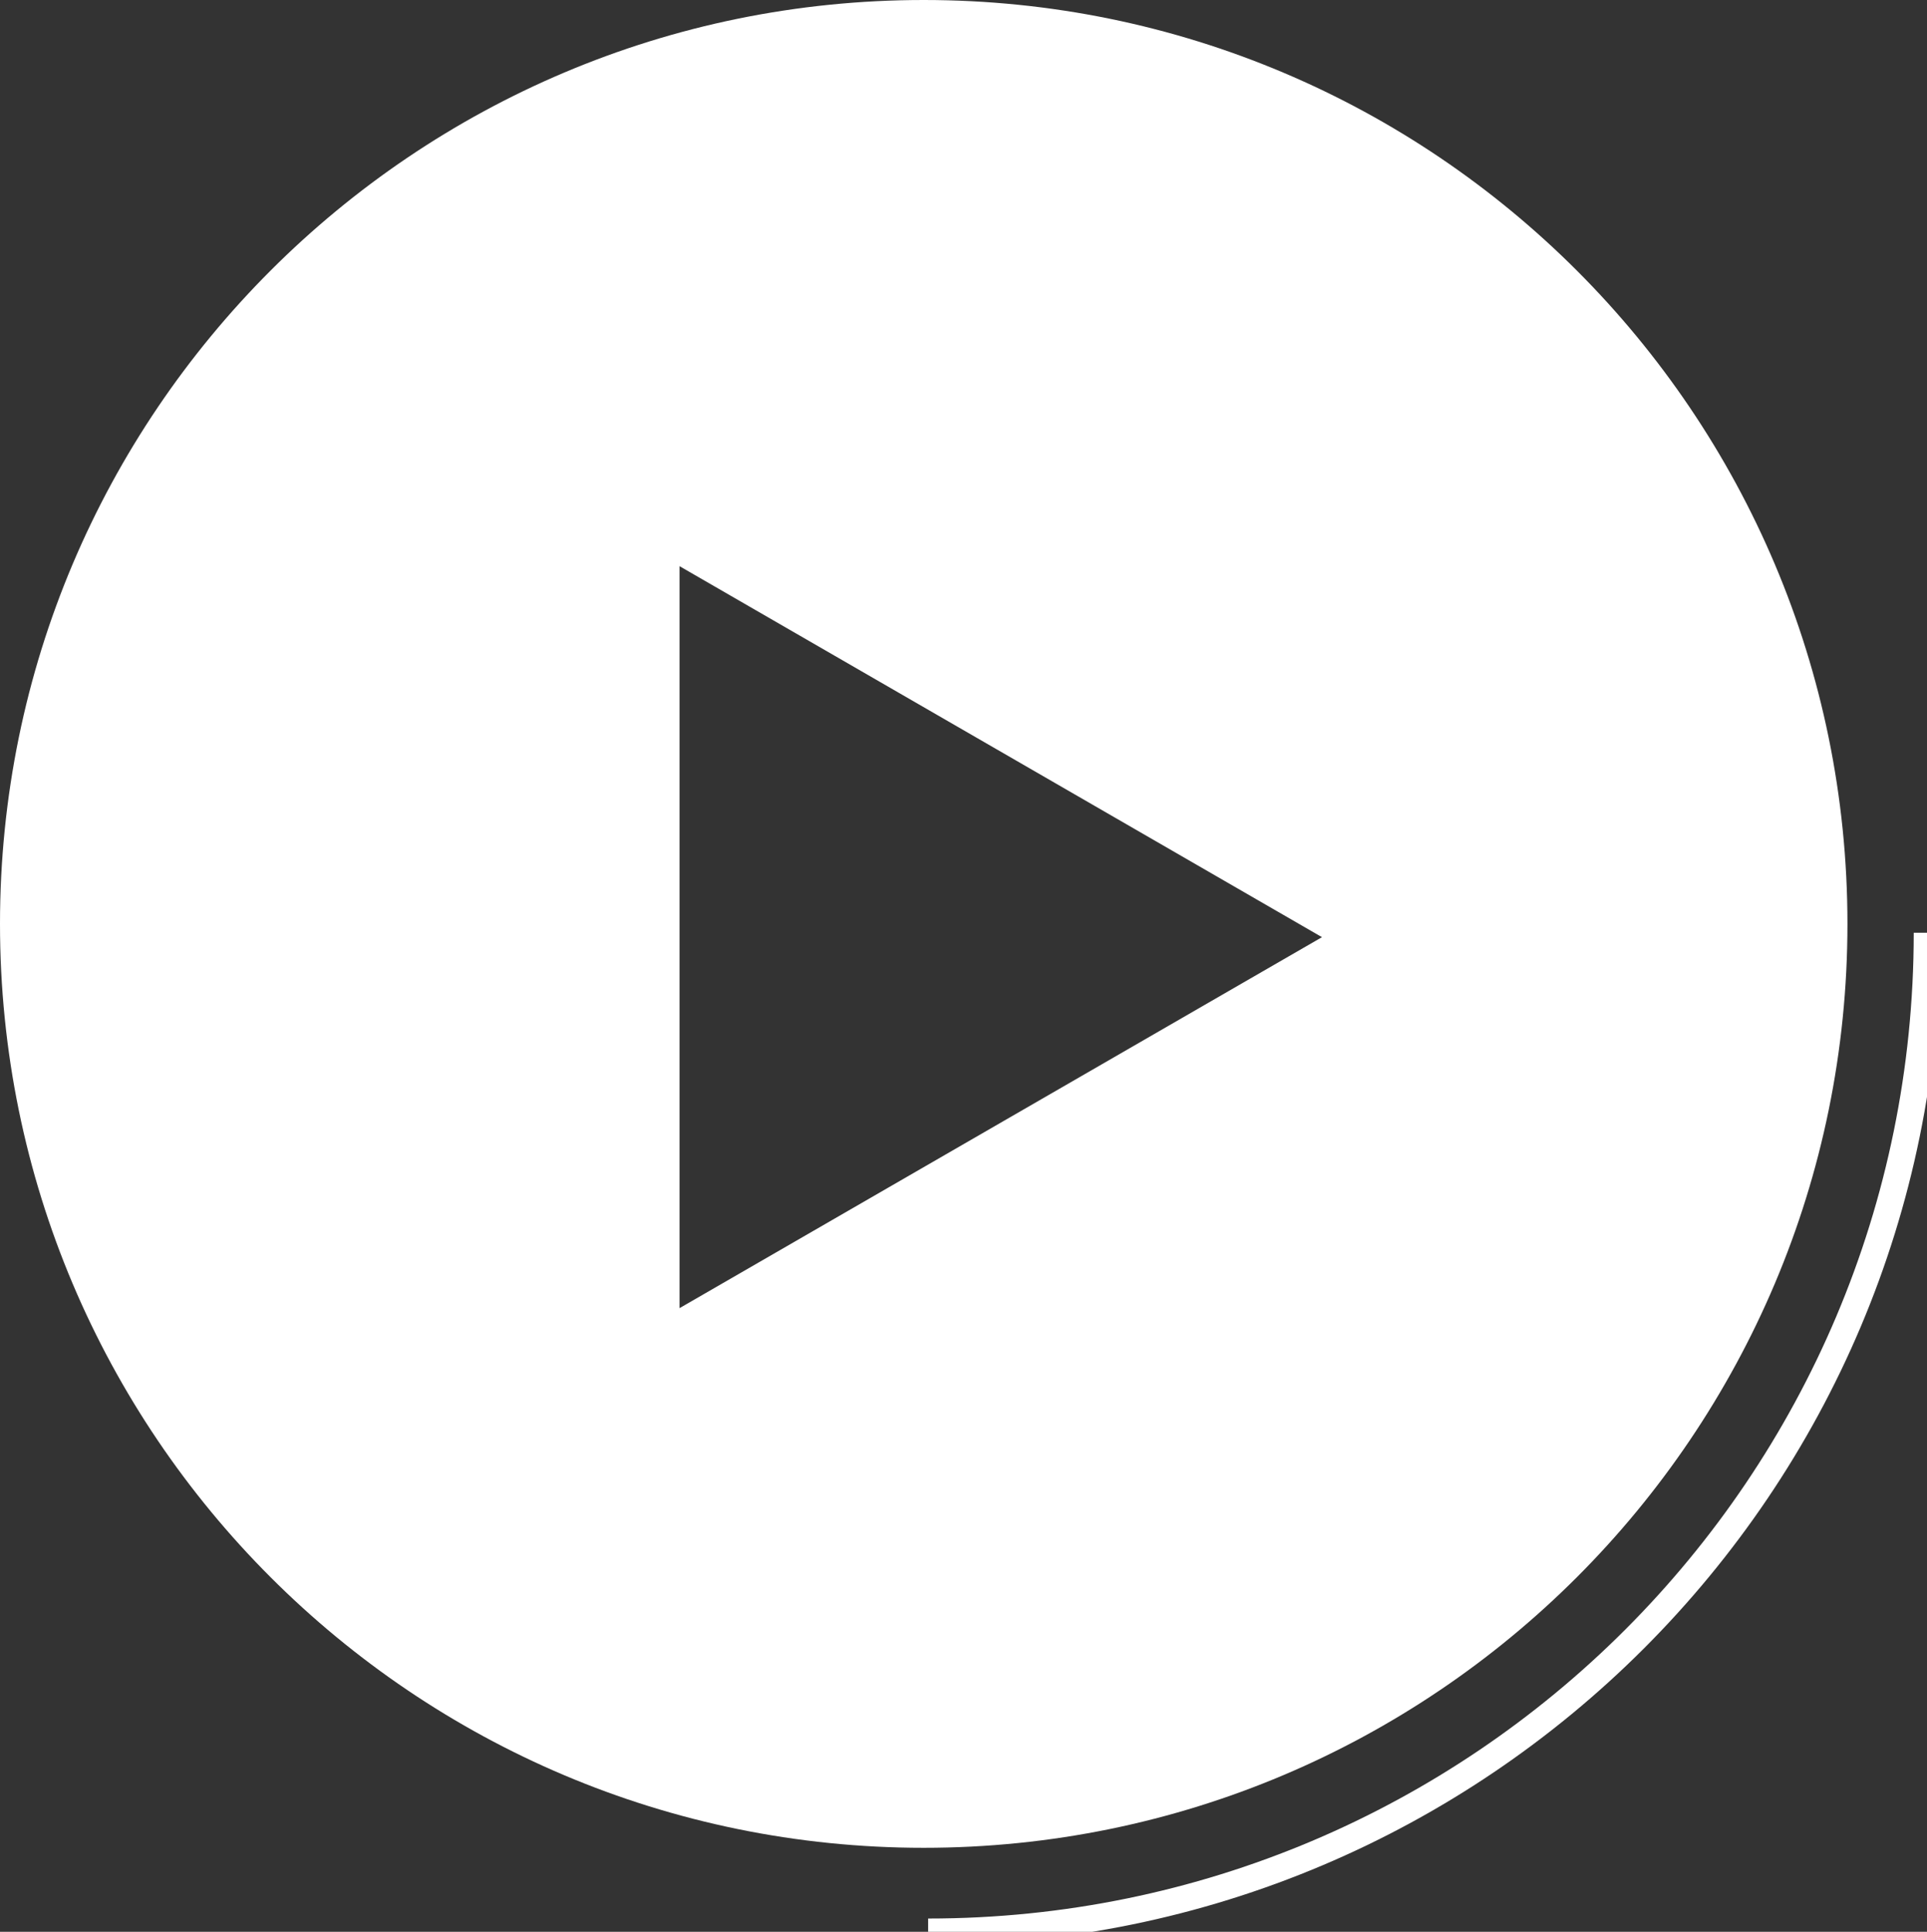<svg xmlns="http://www.w3.org/2000/svg" width="436" height="437" viewBox="0 0 436 437">
  <rect x="0" y="0" width="436" height="437" fill="#333333" stroke="none"/>
<defs>
    <style>
      .cls-1 {
        fill: none;
        stroke: #fff;
        stroke-width: 6px;
      }

      .cls-1, .cls-2 {
        fill-rule: evenodd;
      }

      .cls-2 {
        fill: #fff;
      }
    </style>
  </defs>
  <path id="Ellipse_1_copy" data-name="Ellipse 1 copy" class="cls-1" d="M436,211c0,124.816-101.184,226-226,226"/>
  <path id="Polygon_1" data-name="Polygon 1" class="cls-2" d="M209,0C324.427,0,418,93.573,418,209S324.427,418,209,418,0,324.427,0,209,93.573,0,209,0Zm90.109,212L153.75,295.923V128.077Z"/>
</svg>

